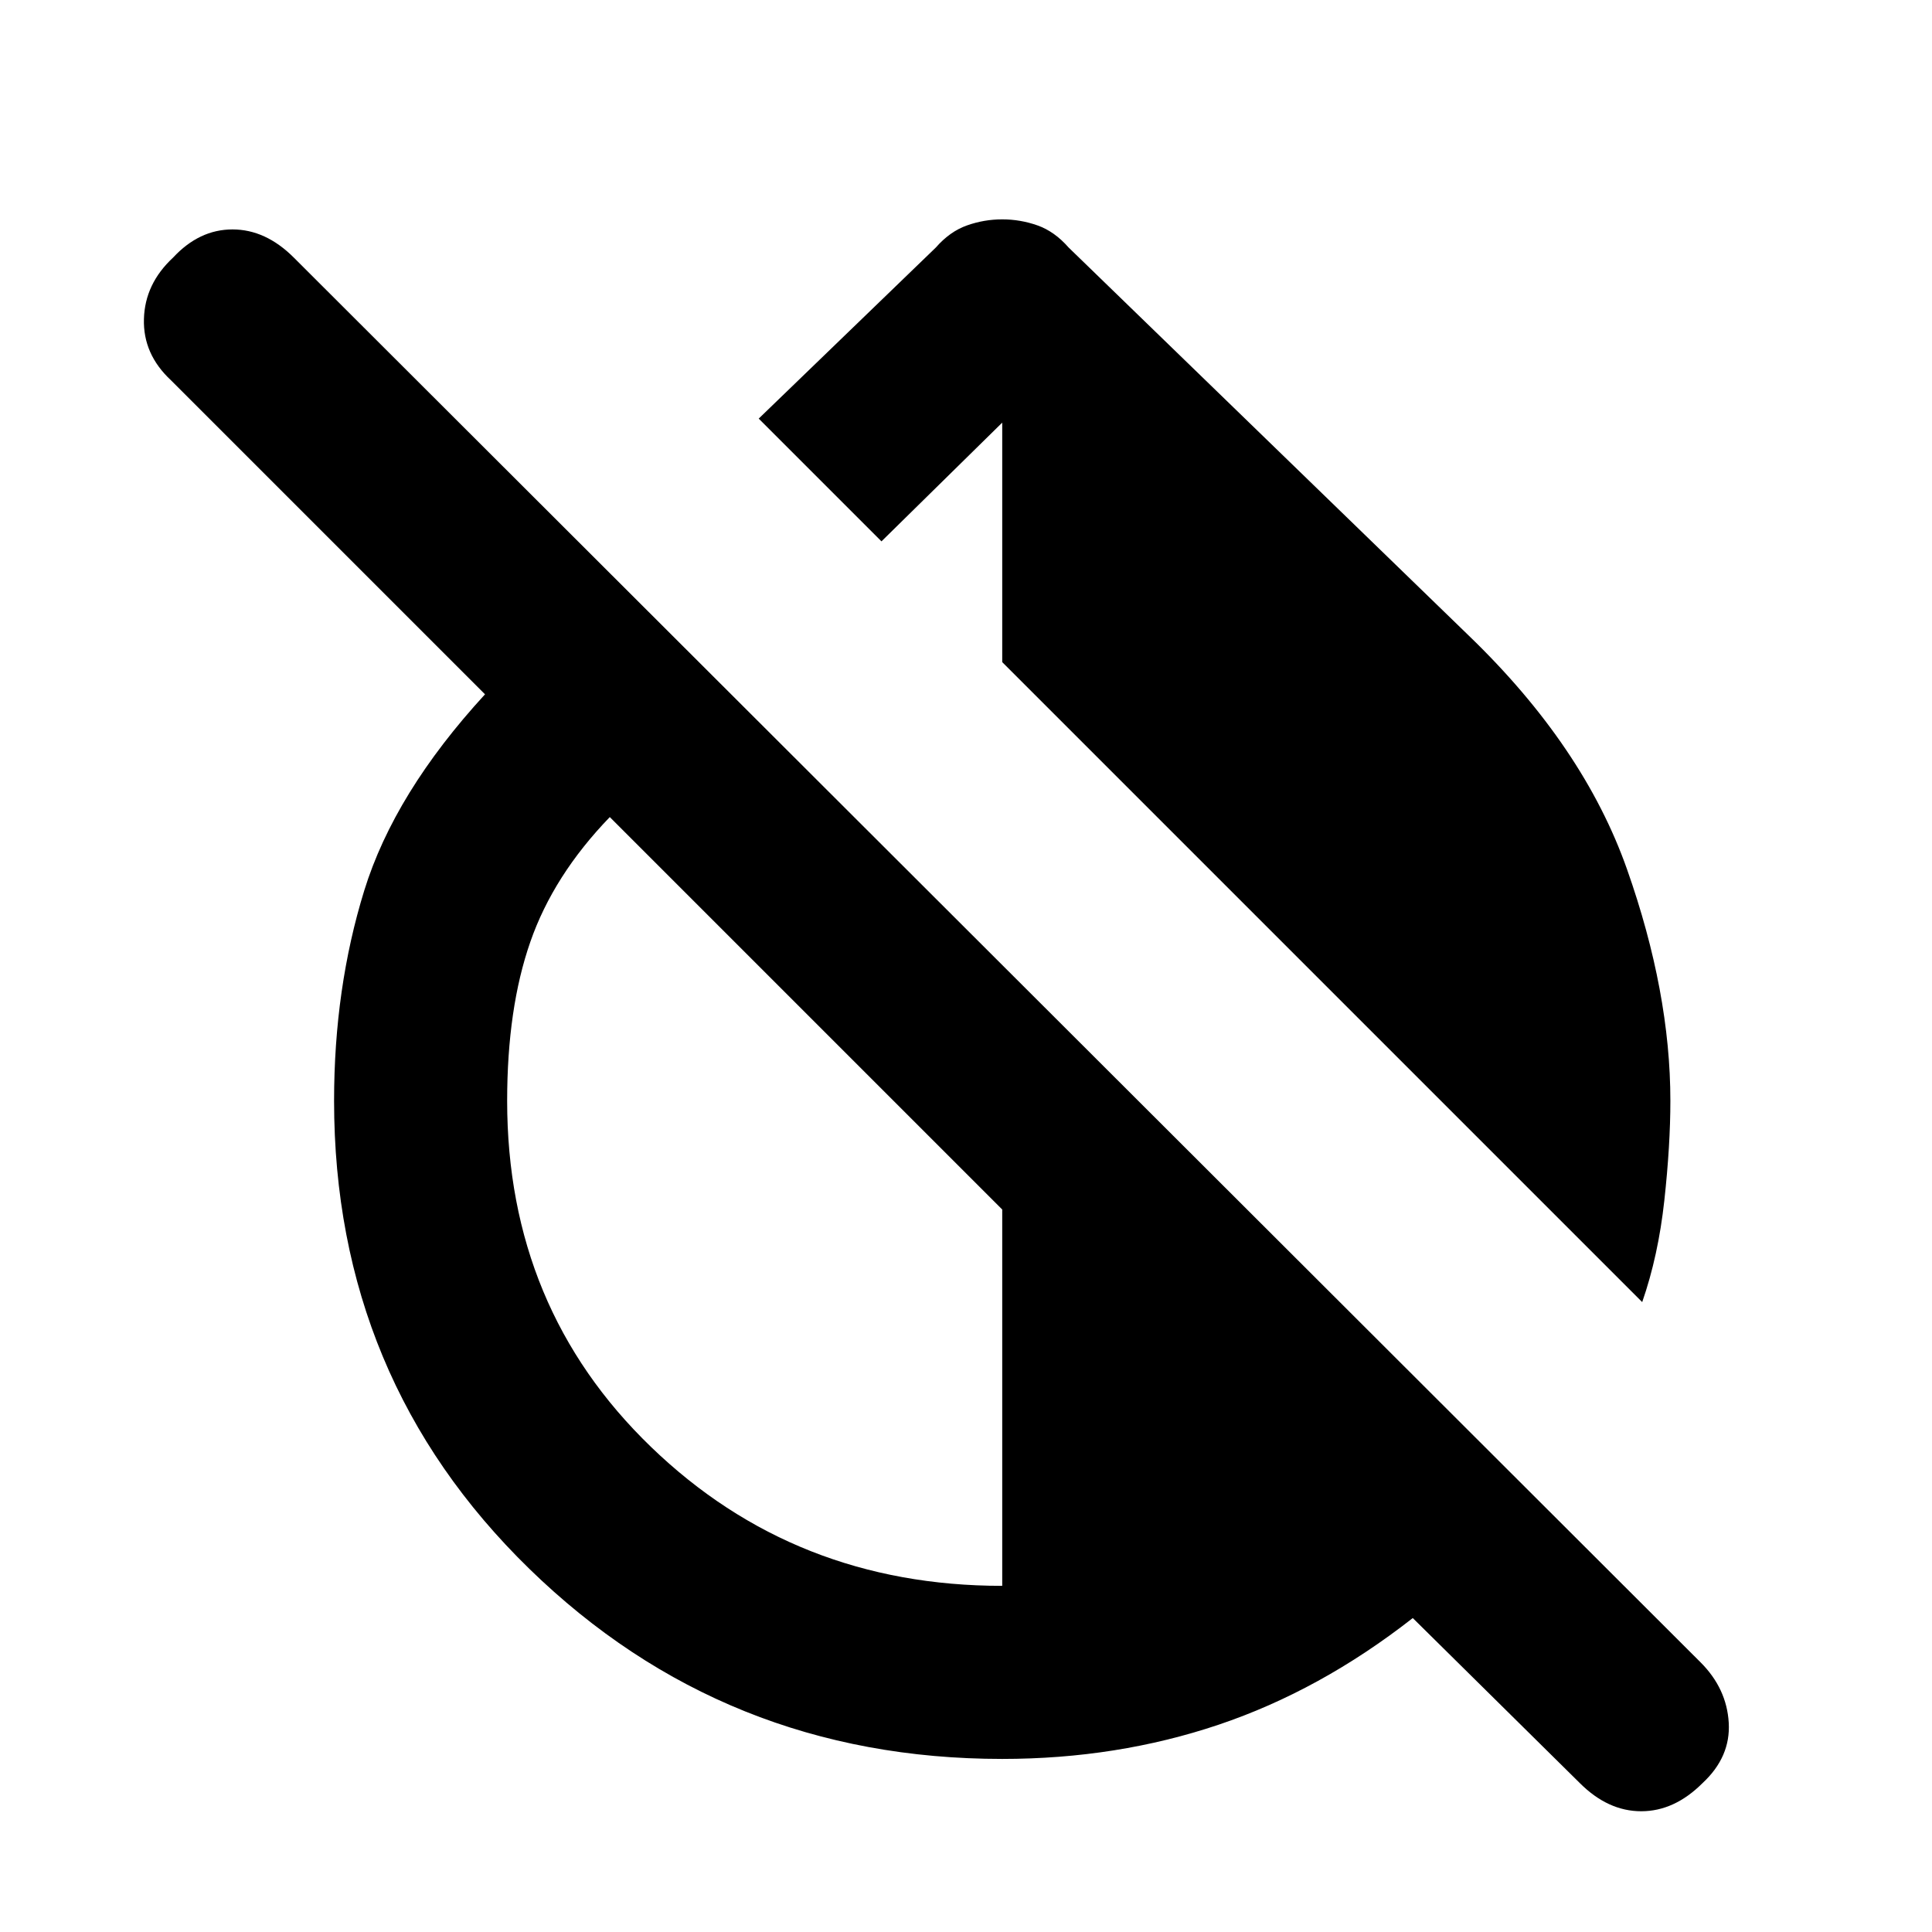 <svg xmlns="http://www.w3.org/2000/svg" height="24" width="24"><path d="M20.4 16.175 12.45 8.225V5.25L10.95 6.725L9.425 5.2L11.625 3.075Q11.8 2.875 12.013 2.8Q12.225 2.725 12.45 2.725Q12.675 2.725 12.888 2.8Q13.1 2.875 13.275 3.075L18.25 7.9Q19.675 9.275 20.212 10.8Q20.75 12.325 20.75 13.675Q20.75 14.225 20.675 14.912Q20.6 15.6 20.4 16.175ZM19.625 22.15 17.55 20.1Q16.4 21 15.138 21.425Q13.875 21.85 12.45 21.85Q9 21.85 6.575 19.488Q4.15 17.125 4.15 13.675Q4.15 12.275 4.525 11.062Q4.9 9.85 6.025 8.625L2.125 4.725Q1.775 4.4 1.788 3.962Q1.8 3.525 2.15 3.2Q2.475 2.85 2.888 2.85Q3.3 2.85 3.65 3.2L21.125 20.65Q21.45 20.975 21.475 21.4Q21.5 21.825 21.15 22.15Q20.8 22.5 20.388 22.5Q19.975 22.5 19.625 22.15ZM12.45 19.7V15.025L7.575 10.15Q6.875 10.875 6.588 11.7Q6.3 12.525 6.3 13.675Q6.3 16.25 8.088 17.975Q9.875 19.7 12.45 19.7Z"/></svg>